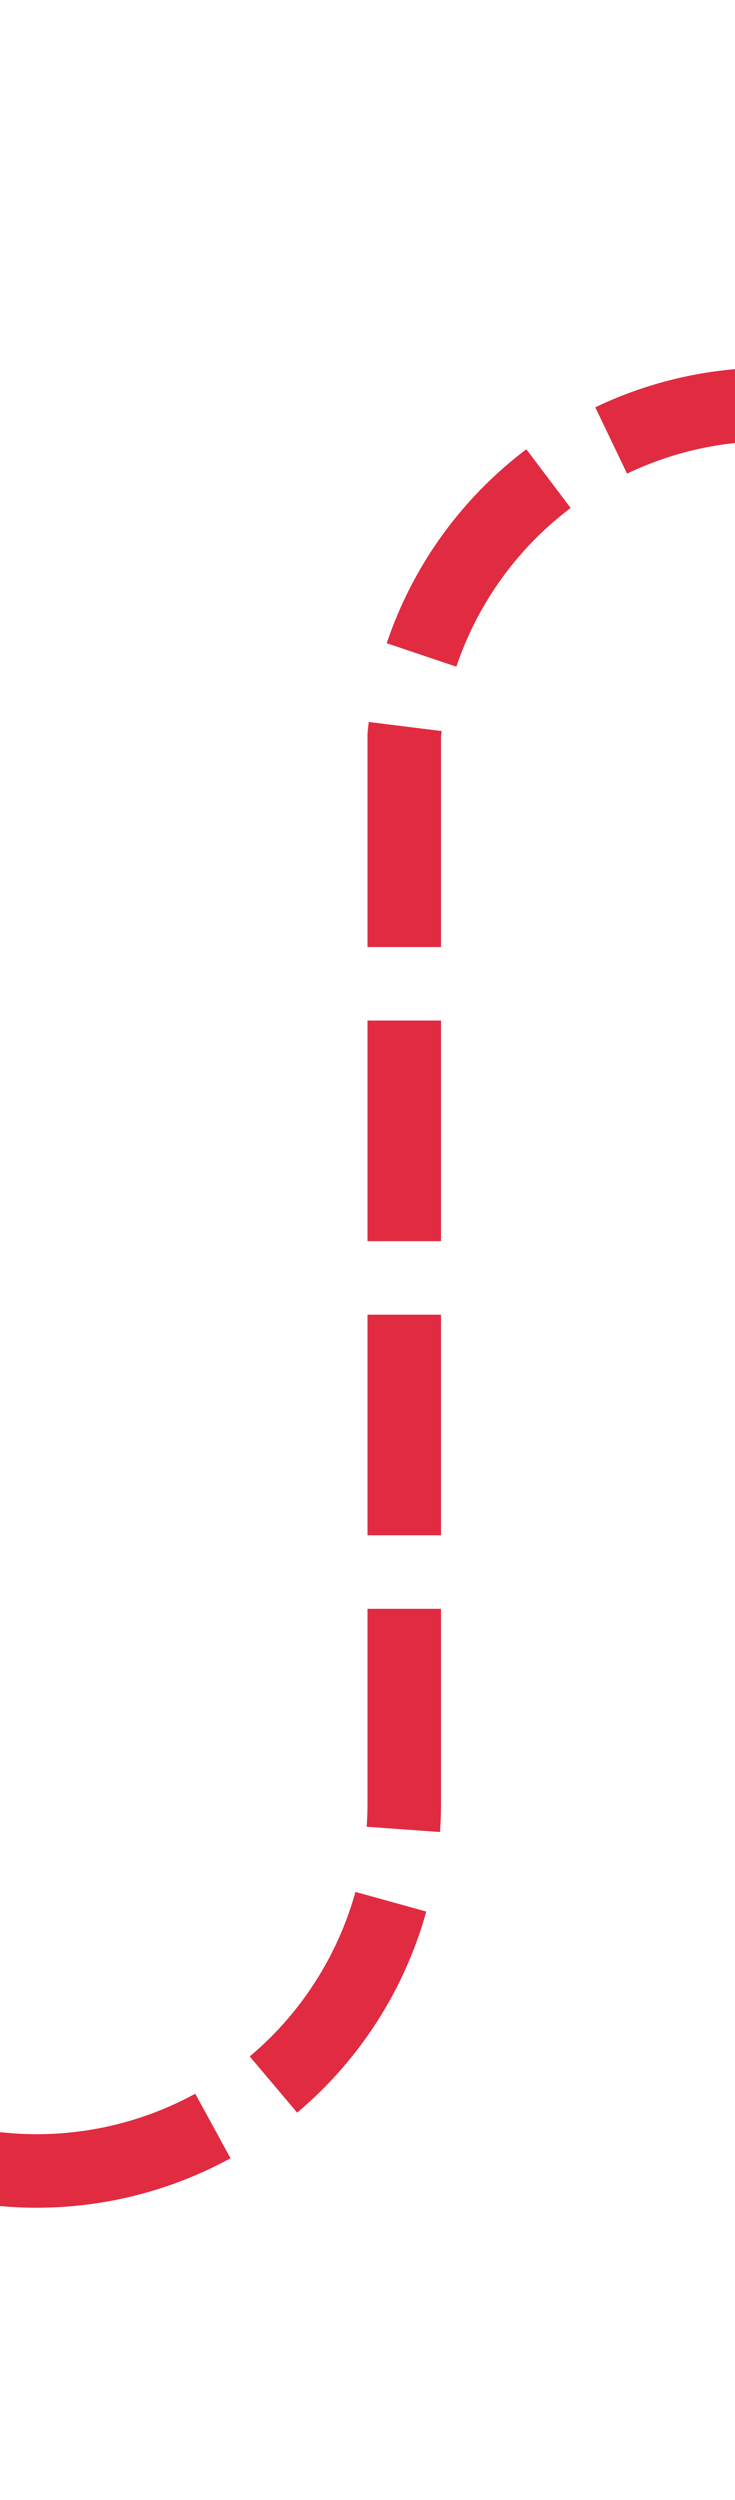 ﻿<?xml version="1.0" encoding="utf-8"?>
<svg version="1.1" xmlns:xlink="http://www.w3.org/1999/xlink" width="10px" height="34px" preserveAspectRatio="xMidYMin meet" viewBox="301 2964  8 34" xmlns="http://www.w3.org/2000/svg">
  <path d="M 172 2993.5  L 300 2993.5  A 5 5 0 0 0 305.5 2988.5 L 305.5 2974  A 5 5 0 0 1 310.5 2969.5 L 435 2969.5  " stroke-width="1" stroke-dasharray="3,1" stroke="#d9001b" fill="none" stroke-opacity="0.831" />
  <path d="M 174 2990.5  A 3 3 0 0 0 171 2993.5 A 3 3 0 0 0 174 2996.5 A 3 3 0 0 0 177 2993.5 A 3 3 0 0 0 174 2990.5 Z M 434 2975.8  L 440 2969.5  L 434 2963.2  L 434 2975.8  Z " fill-rule="nonzero" fill="#d9001b" stroke="none" fill-opacity="0.831" />
</svg>